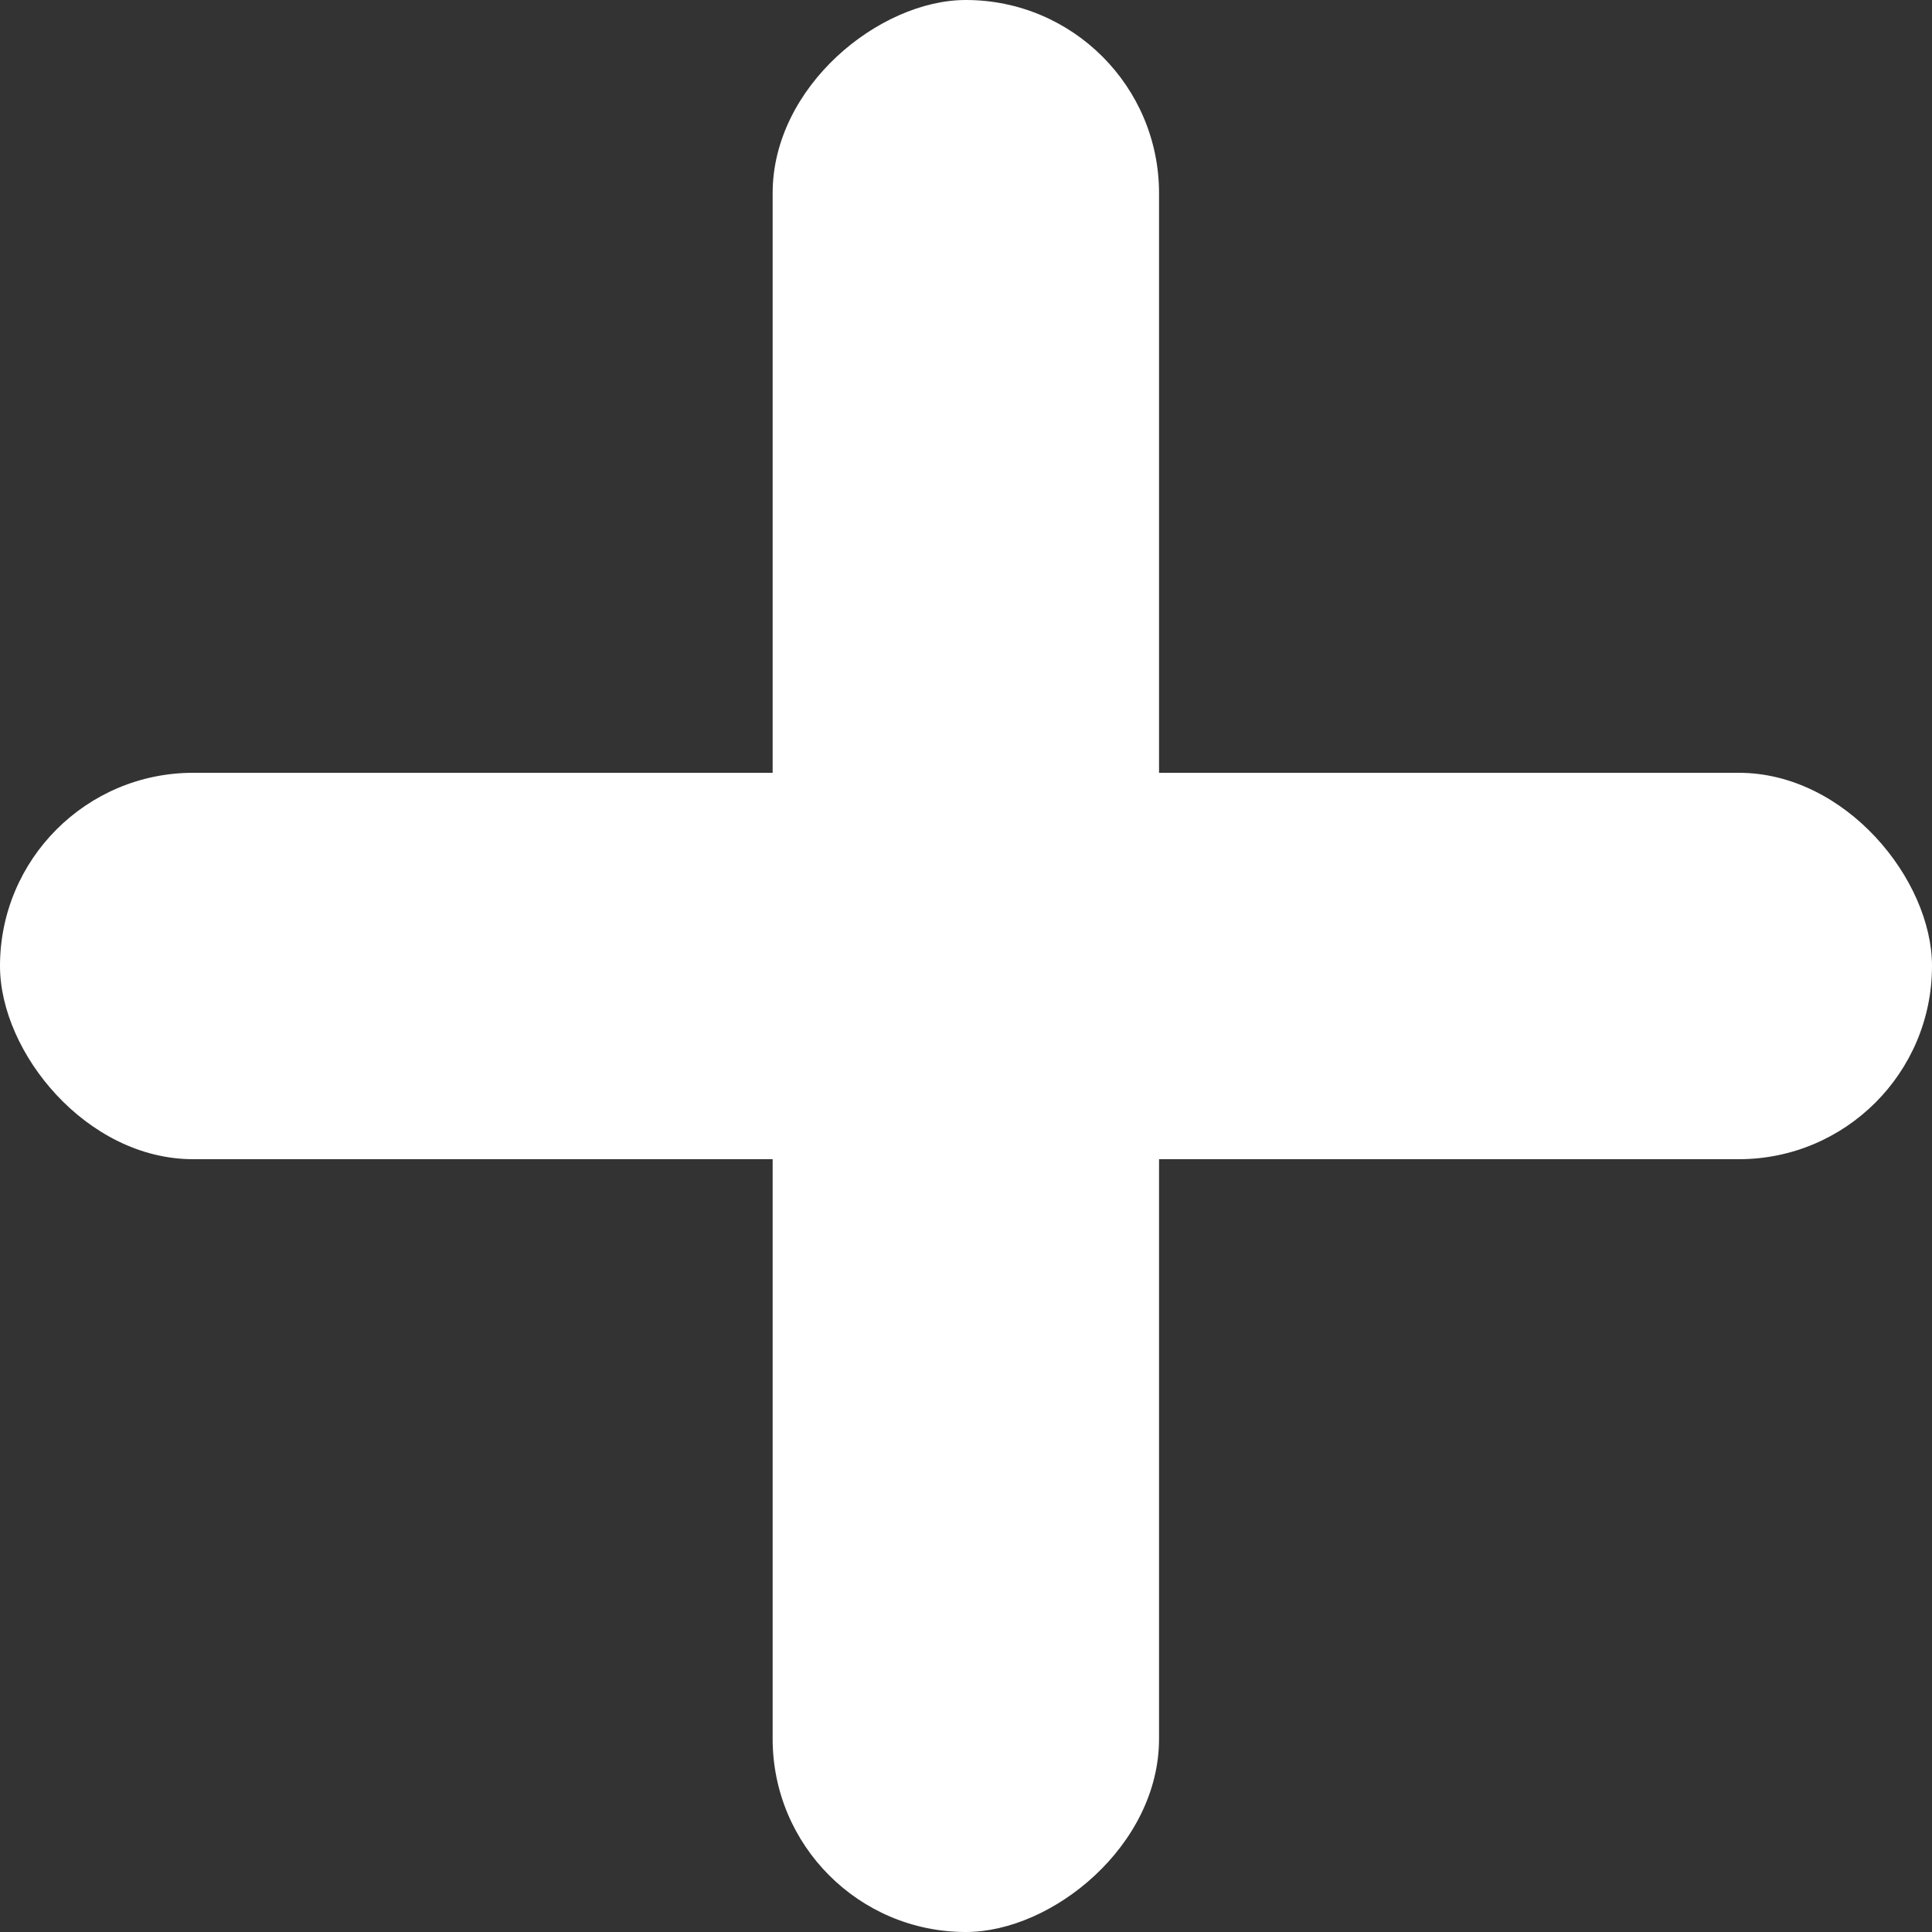 <svg width="12" height="12" viewBox="0 0 12 12" fill="none" xmlns="http://www.w3.org/2000/svg">
<rect x="0" y="0" width="12" height="12" fill="#333333" stroke="none"/>
<rect y="4.8" width="12" height="2.4" rx="1.2" fill="white"/>
<rect x="7.199" width="12" height="2.4" rx="1.2" transform="rotate(90 7.199 0)" fill="white"/>
</svg>

